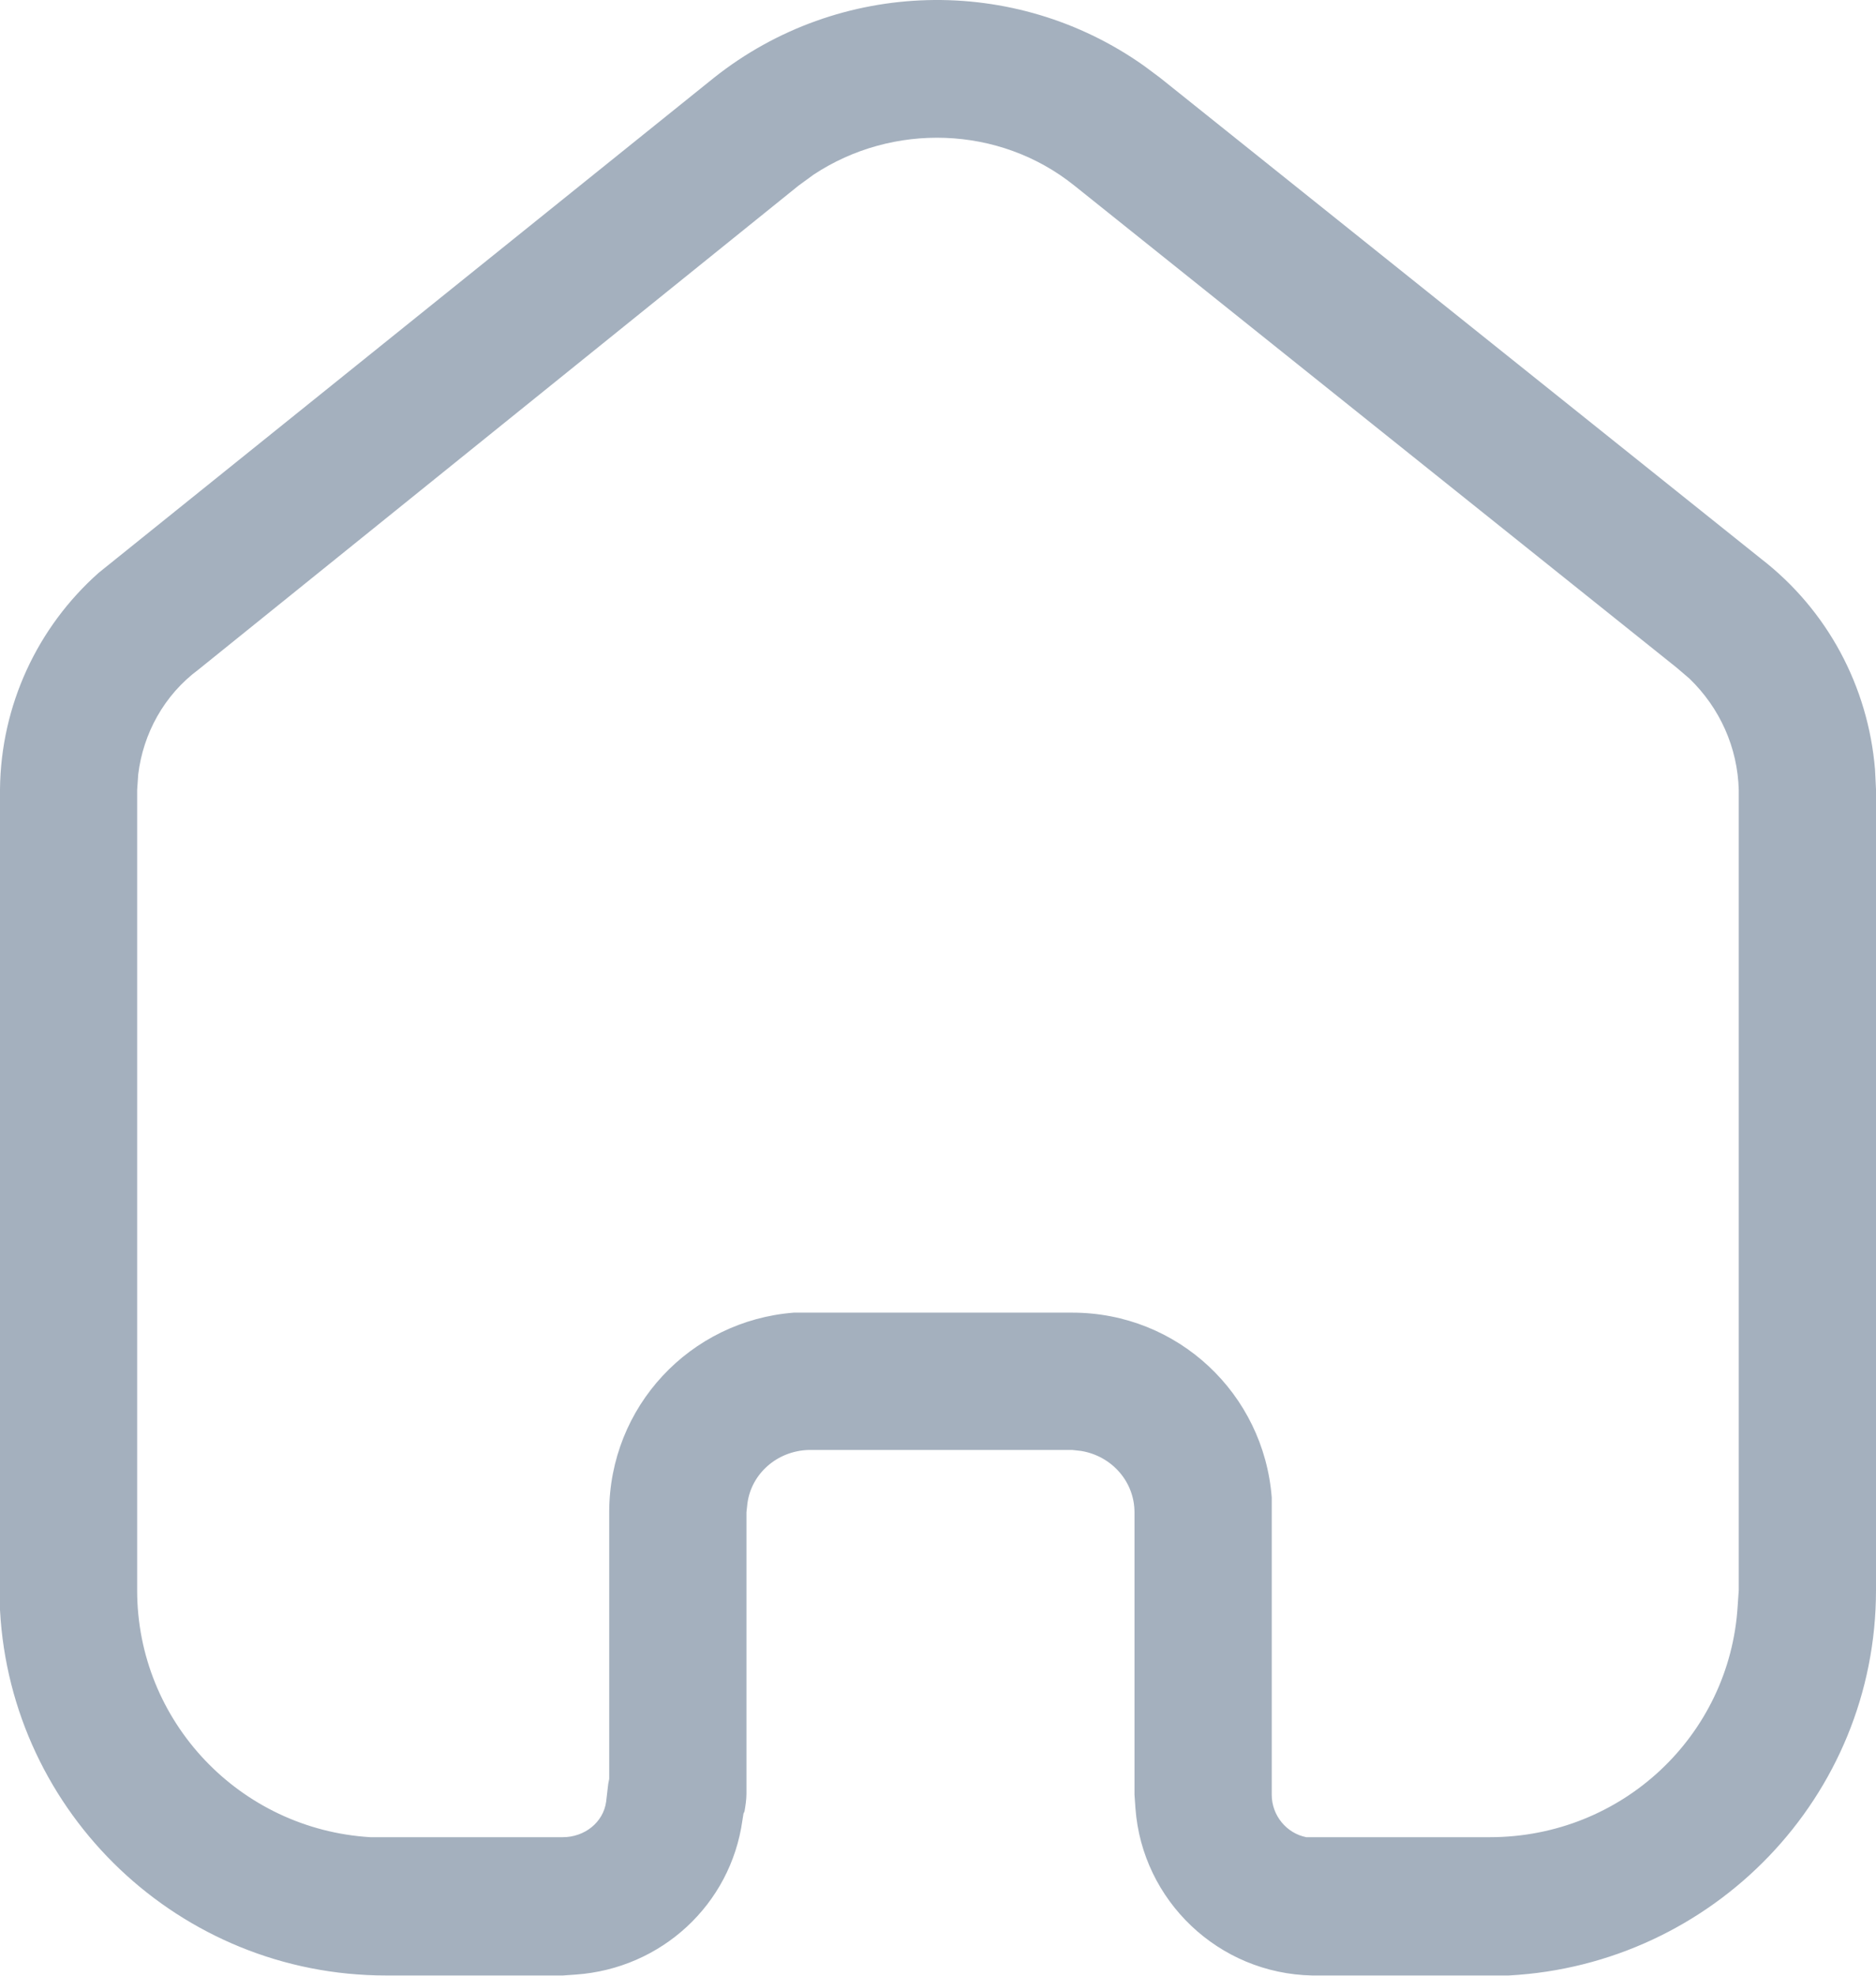 <svg width="19" height="20" viewBox="0 0 19 20" fill="none" xmlns="http://www.w3.org/2000/svg">
<path fill-rule="evenodd" clip-rule="evenodd" d="M17.839 5.659C18.509 6.178 18.92 6.949 18.99 7.788L19 7.989V16.098C19 18.188 17.349 19.888 15.28 19.998H13.29C12.339 19.979 11.57 19.239 11.5 18.309L11.49 18.168V15.309C11.49 14.998 11.259 14.739 10.95 14.688L10.86 14.678H8.189C7.87 14.688 7.61 14.918 7.57 15.218L7.56 15.309V18.159C7.56 18.218 7.549 18.288 7.54 18.338L7.53 18.359L7.519 18.428C7.4 19.279 6.7 19.928 5.83 19.989L5.7 19.998H3.91C1.82 19.998 0.11 18.359 0 16.298V7.989C0.009 7.138 0.38 6.348 1 5.798L7.23 0.788C8.5 -0.221 10.28 -0.261 11.589 0.668L11.75 0.788L17.839 5.659ZM17.599 16.258L17.61 16.098V7.998C17.599 7.569 17.42 7.168 17.11 6.869L16.98 6.758L10.88 1.878C10.12 1.268 9.04 1.239 8.24 1.768L8.089 1.878L2.009 6.779C1.66 7.038 1.45 7.428 1.4 7.838L1.389 7.998V16.098C1.389 17.428 2.429 18.518 3.75 18.598H5.7C5.92 18.598 6.11 18.449 6.139 18.239L6.16 18.059L6.17 18.008V15.309C6.17 14.239 6.99 13.369 8.04 13.288H10.86C11.929 13.288 12.799 14.109 12.88 15.159V18.168C12.88 18.378 13.03 18.559 13.23 18.598H15.089C16.429 18.598 17.519 17.569 17.599 16.258Z" fill="#A4B0BE"/>
</svg>
